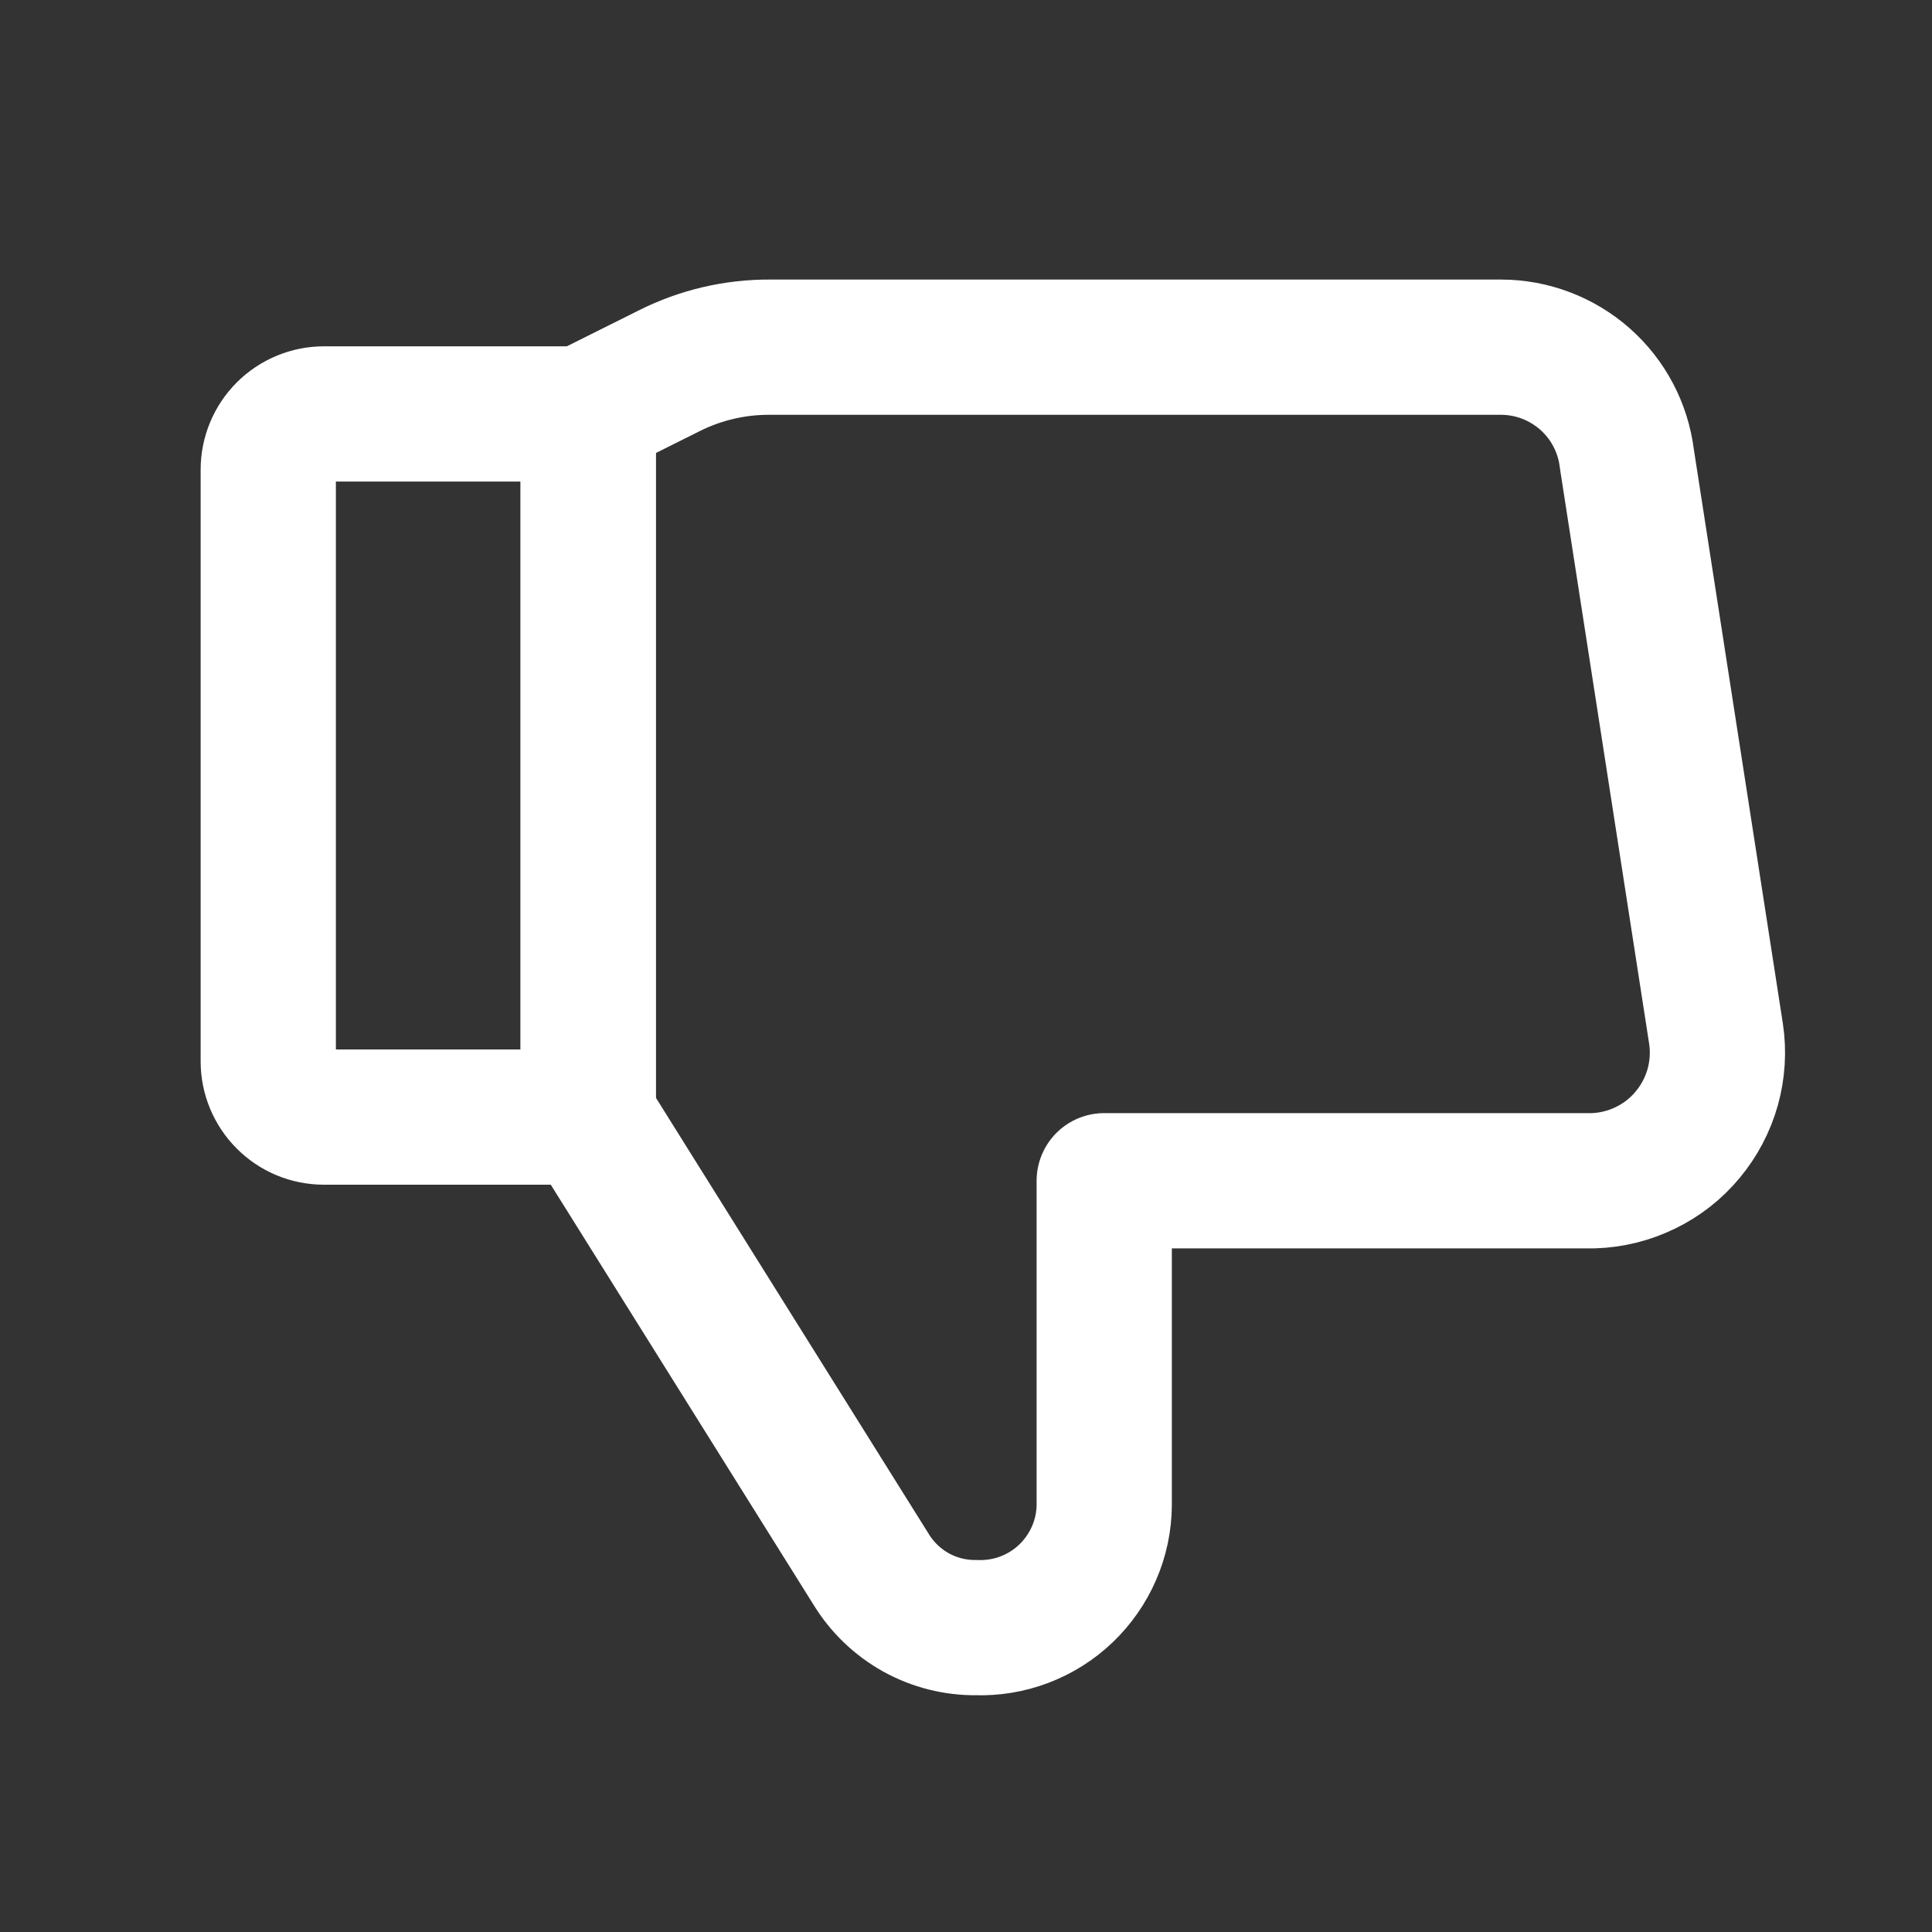 <svg width="20" height="20" viewBox="0 0 20 20" fill="none" xmlns="http://www.w3.org/2000/svg">
<rect x="0" y="0" width="20" height="20" fill="#333333" stroke="none"/>
<path d="M6.09 11.565L9.02 16.249C9.134 16.434 9.293 16.586 9.483 16.692C9.673 16.797 9.887 16.851 10.104 16.849C10.275 16.855 10.446 16.827 10.606 16.766C10.766 16.705 10.912 16.613 11.036 16.494C11.159 16.376 11.258 16.234 11.326 16.077C11.394 15.92 11.43 15.751 11.431 15.58V12.223H16.495C16.682 12.217 16.866 12.171 17.034 12.089C17.203 12.007 17.352 11.89 17.471 11.746C17.591 11.602 17.679 11.435 17.73 11.254C17.78 11.074 17.792 10.885 17.764 10.7L16.841 4.747C16.802 4.429 16.648 4.136 16.408 3.924C16.168 3.712 15.858 3.594 15.538 3.594H7.97C7.61 3.592 7.254 3.675 6.932 3.836L6.101 4.251" stroke="white" stroke-width="1.4" stroke-linecap="round" stroke-linejoin="round"/>
<path d="M6.09 11.564V4.285" stroke="white" stroke-width="1.4" stroke-linecap="round" stroke-linejoin="round"/>
<path d="M3.354 4.285H6.088V11.564H3.354C3.201 11.564 3.054 11.504 2.946 11.395C2.838 11.287 2.777 11.14 2.777 10.988V4.862C2.777 4.709 2.838 4.562 2.946 4.454C3.054 4.346 3.201 4.285 3.354 4.285V4.285Z" stroke="white" stroke-width="1.4" stroke-linecap="round" stroke-linejoin="round"/>
</svg>
